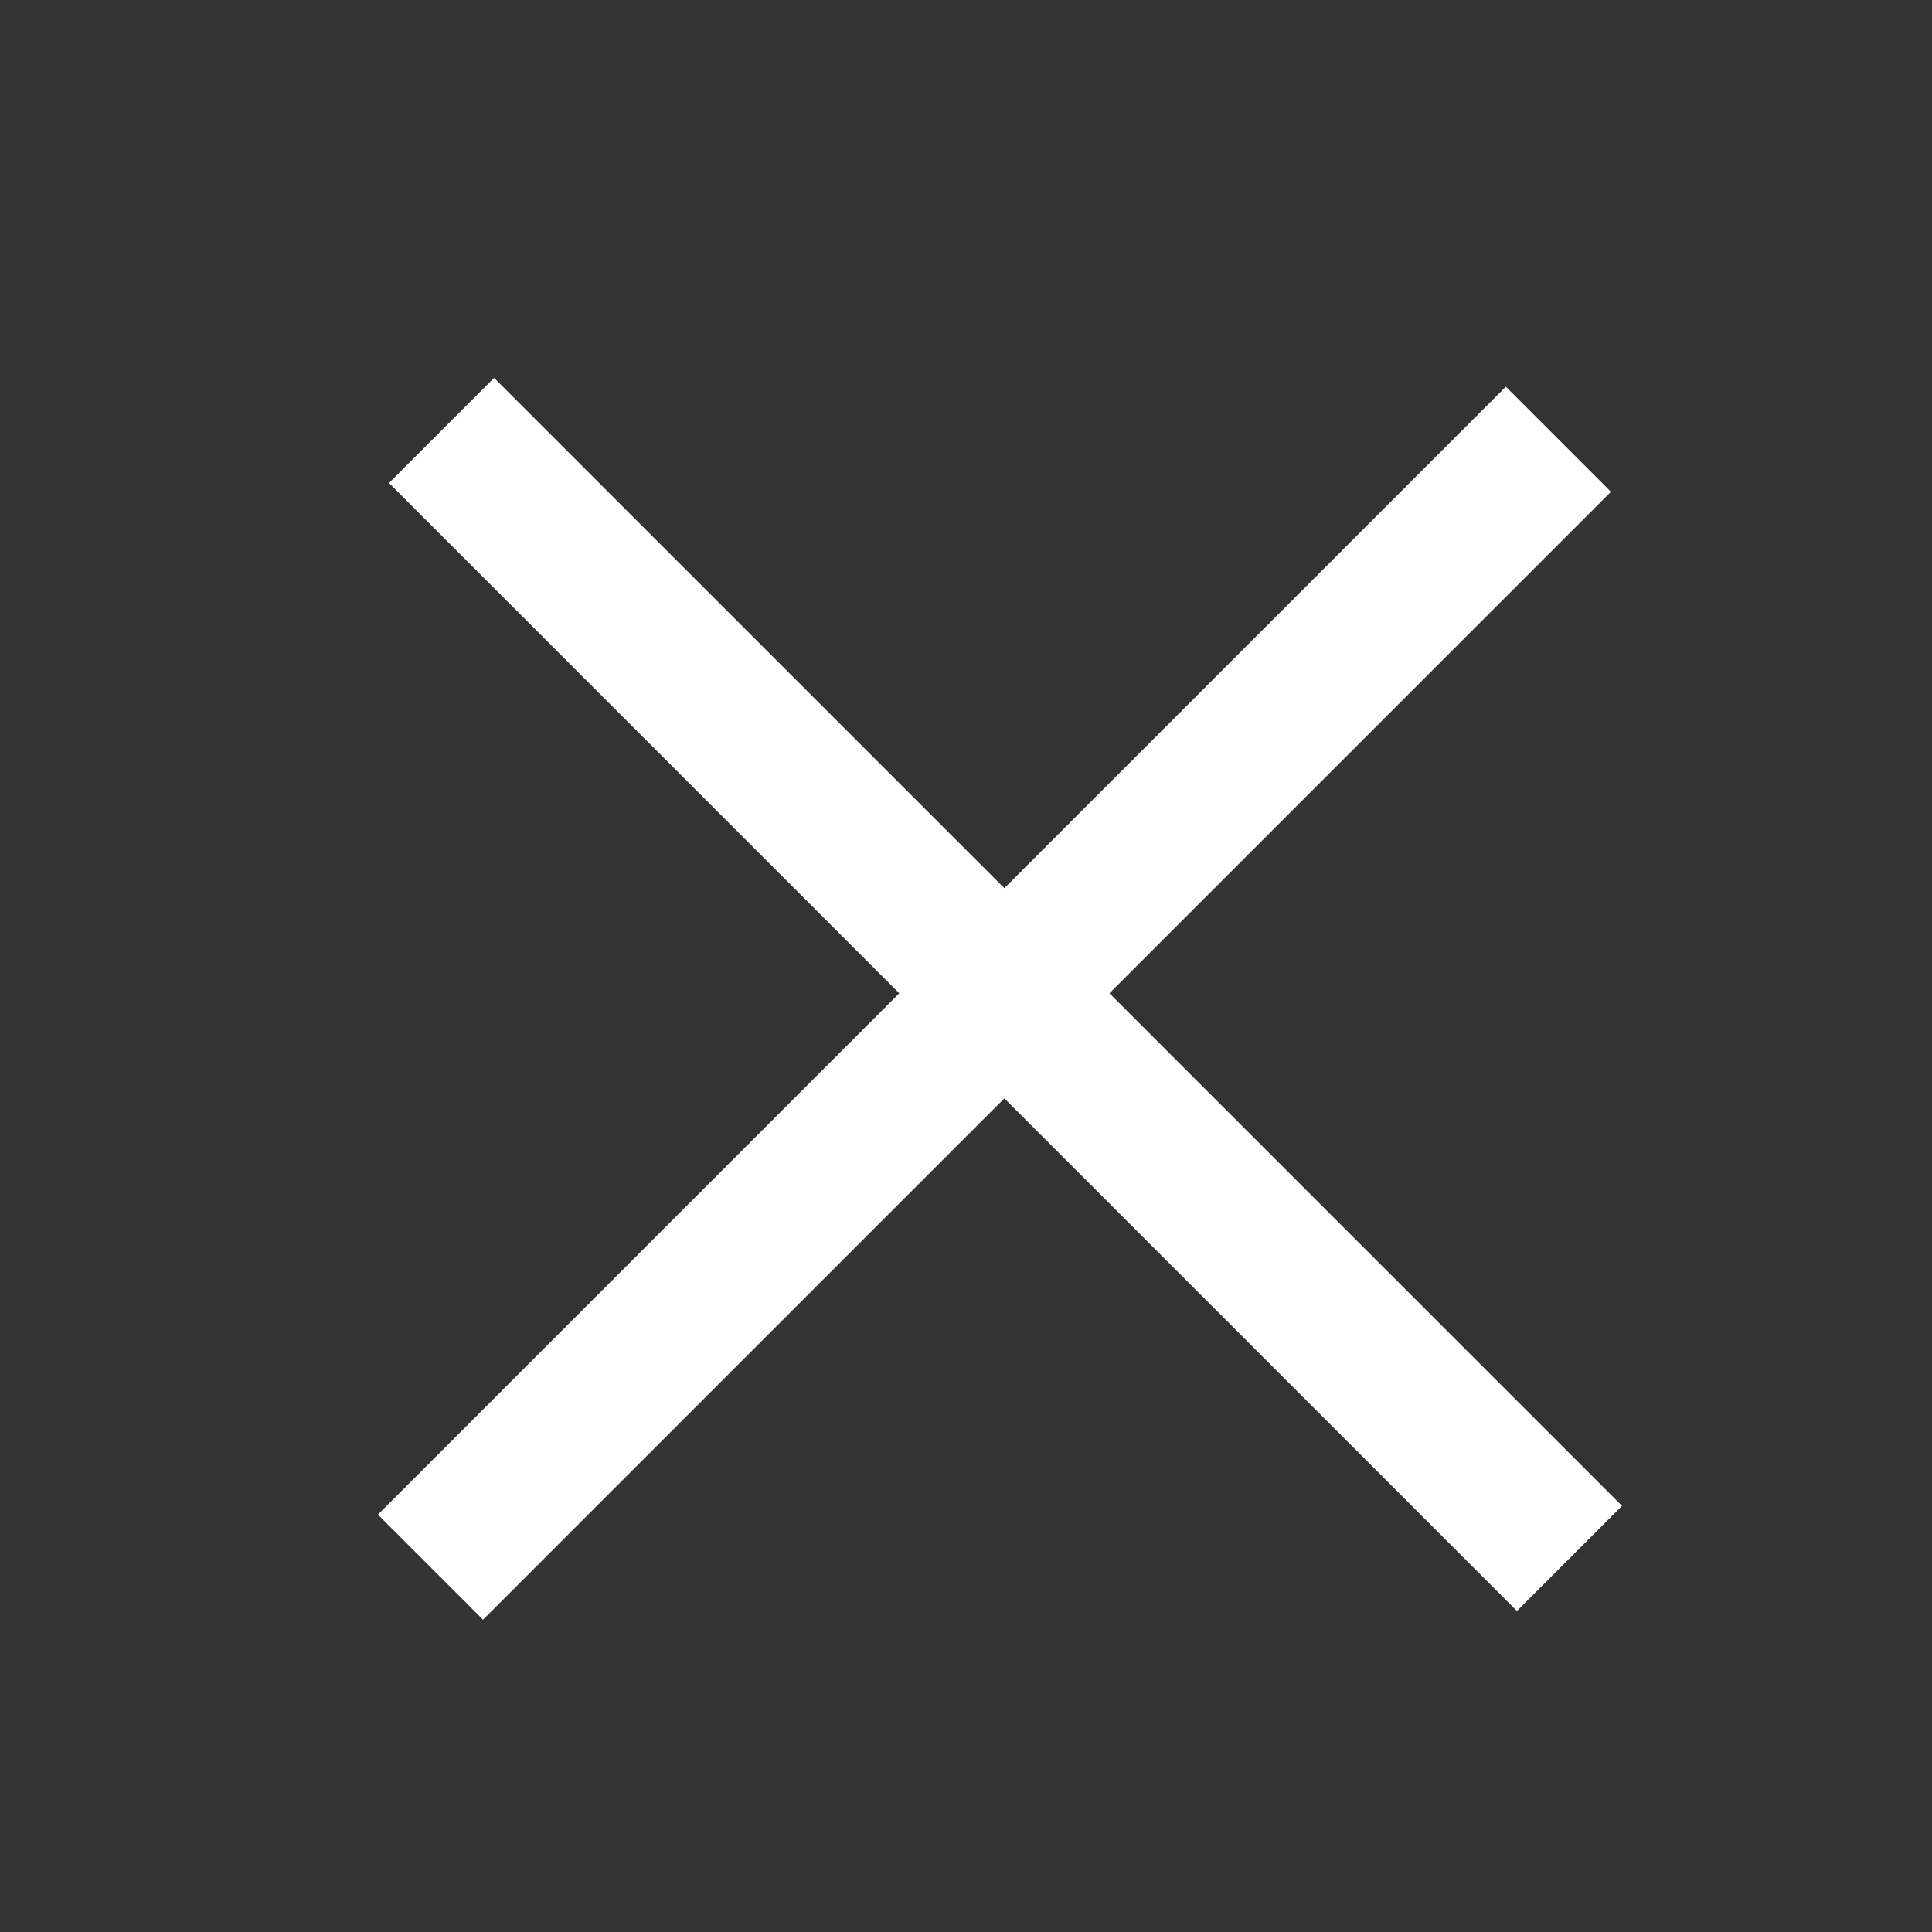 <svg width="26" height="26" viewBox="0 0 26 26" fill="none" xmlns="http://www.w3.org/2000/svg">
<rect x="0" y="0" width="26" height="26" fill="#333333" stroke="none"/>
<path d="M20.414 20.265L6.649 6.5" stroke="white" stroke-width="2" stroke-linecap="square"/>
<path d="M20.265 6.618L6.5 20.383" stroke="white" stroke-width="2" stroke-linecap="square"/>
</svg>
